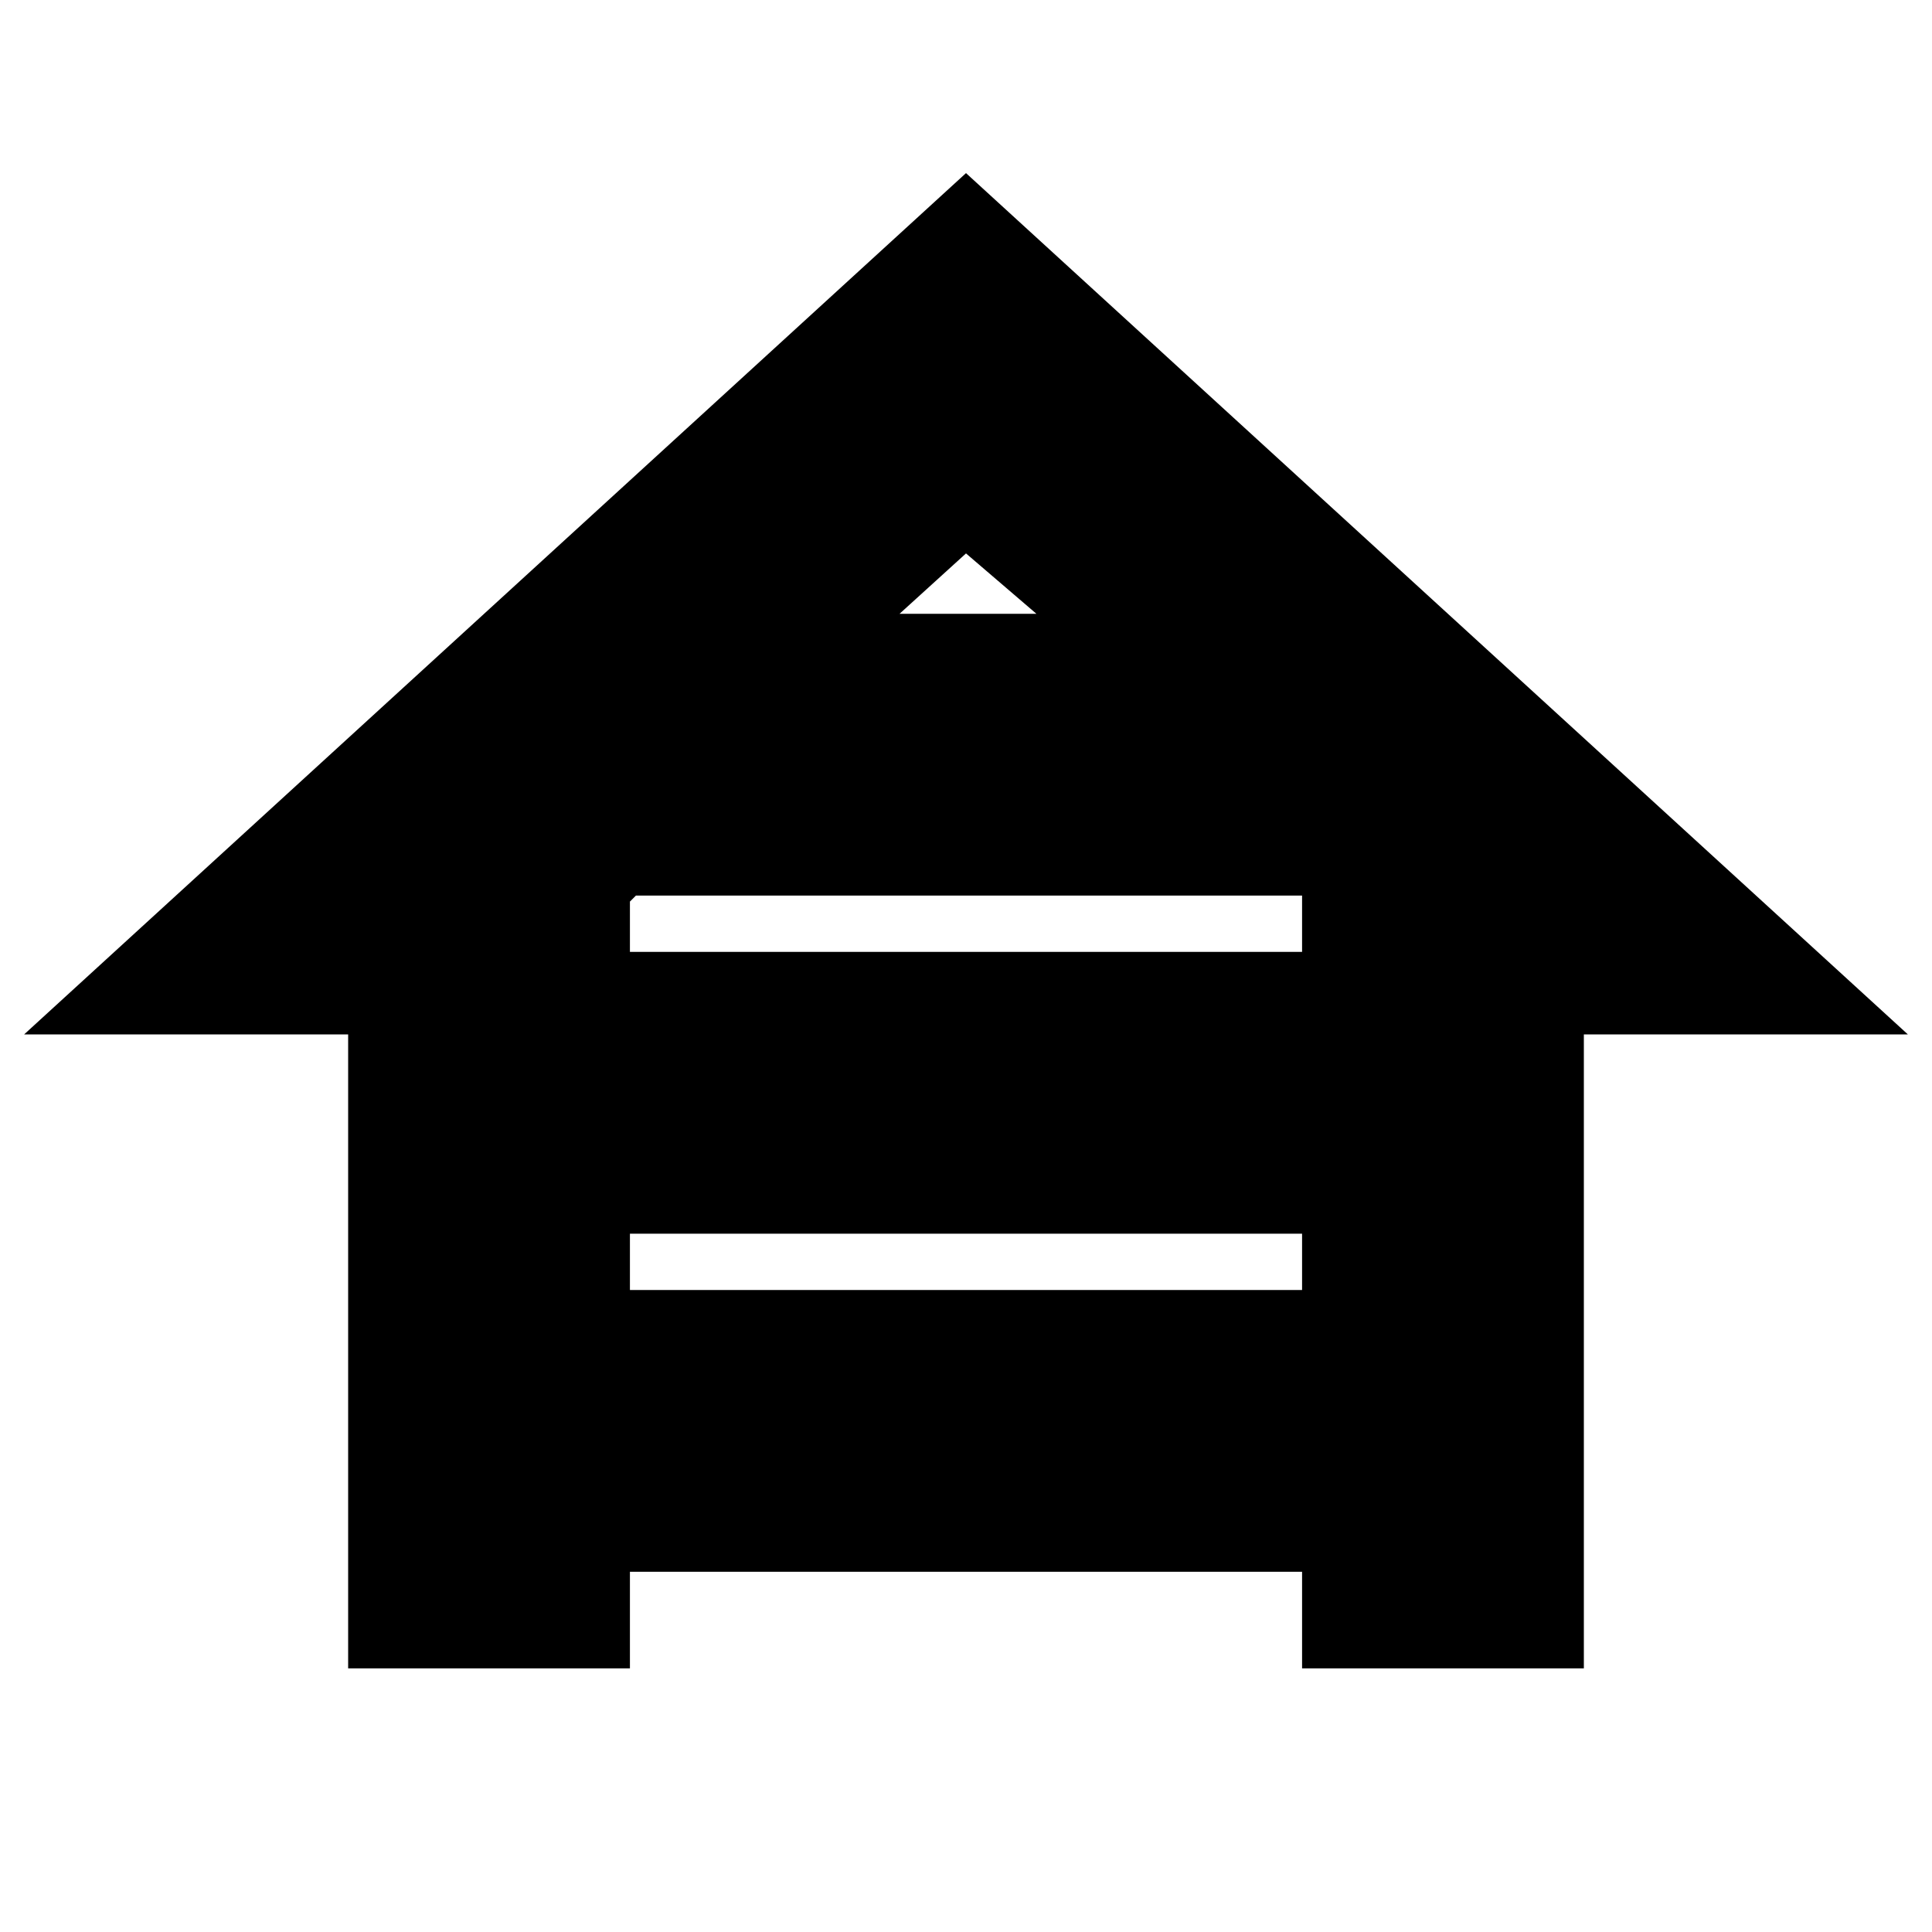 <svg xmlns="http://www.w3.org/2000/svg" height="20" width="20"><path d="M3.604 17.271v-6.563H.25L10 1.792l9.75 8.916h-3.354v6.563h-2.917v-1H6.521v1ZM9.312 6.354h1.417L10 5.729Zm-2.791 3.5h6.958V9.25l.042.021H6.583l-.062.062Zm0 3.5h6.958v-.583H6.521Z"/></svg>